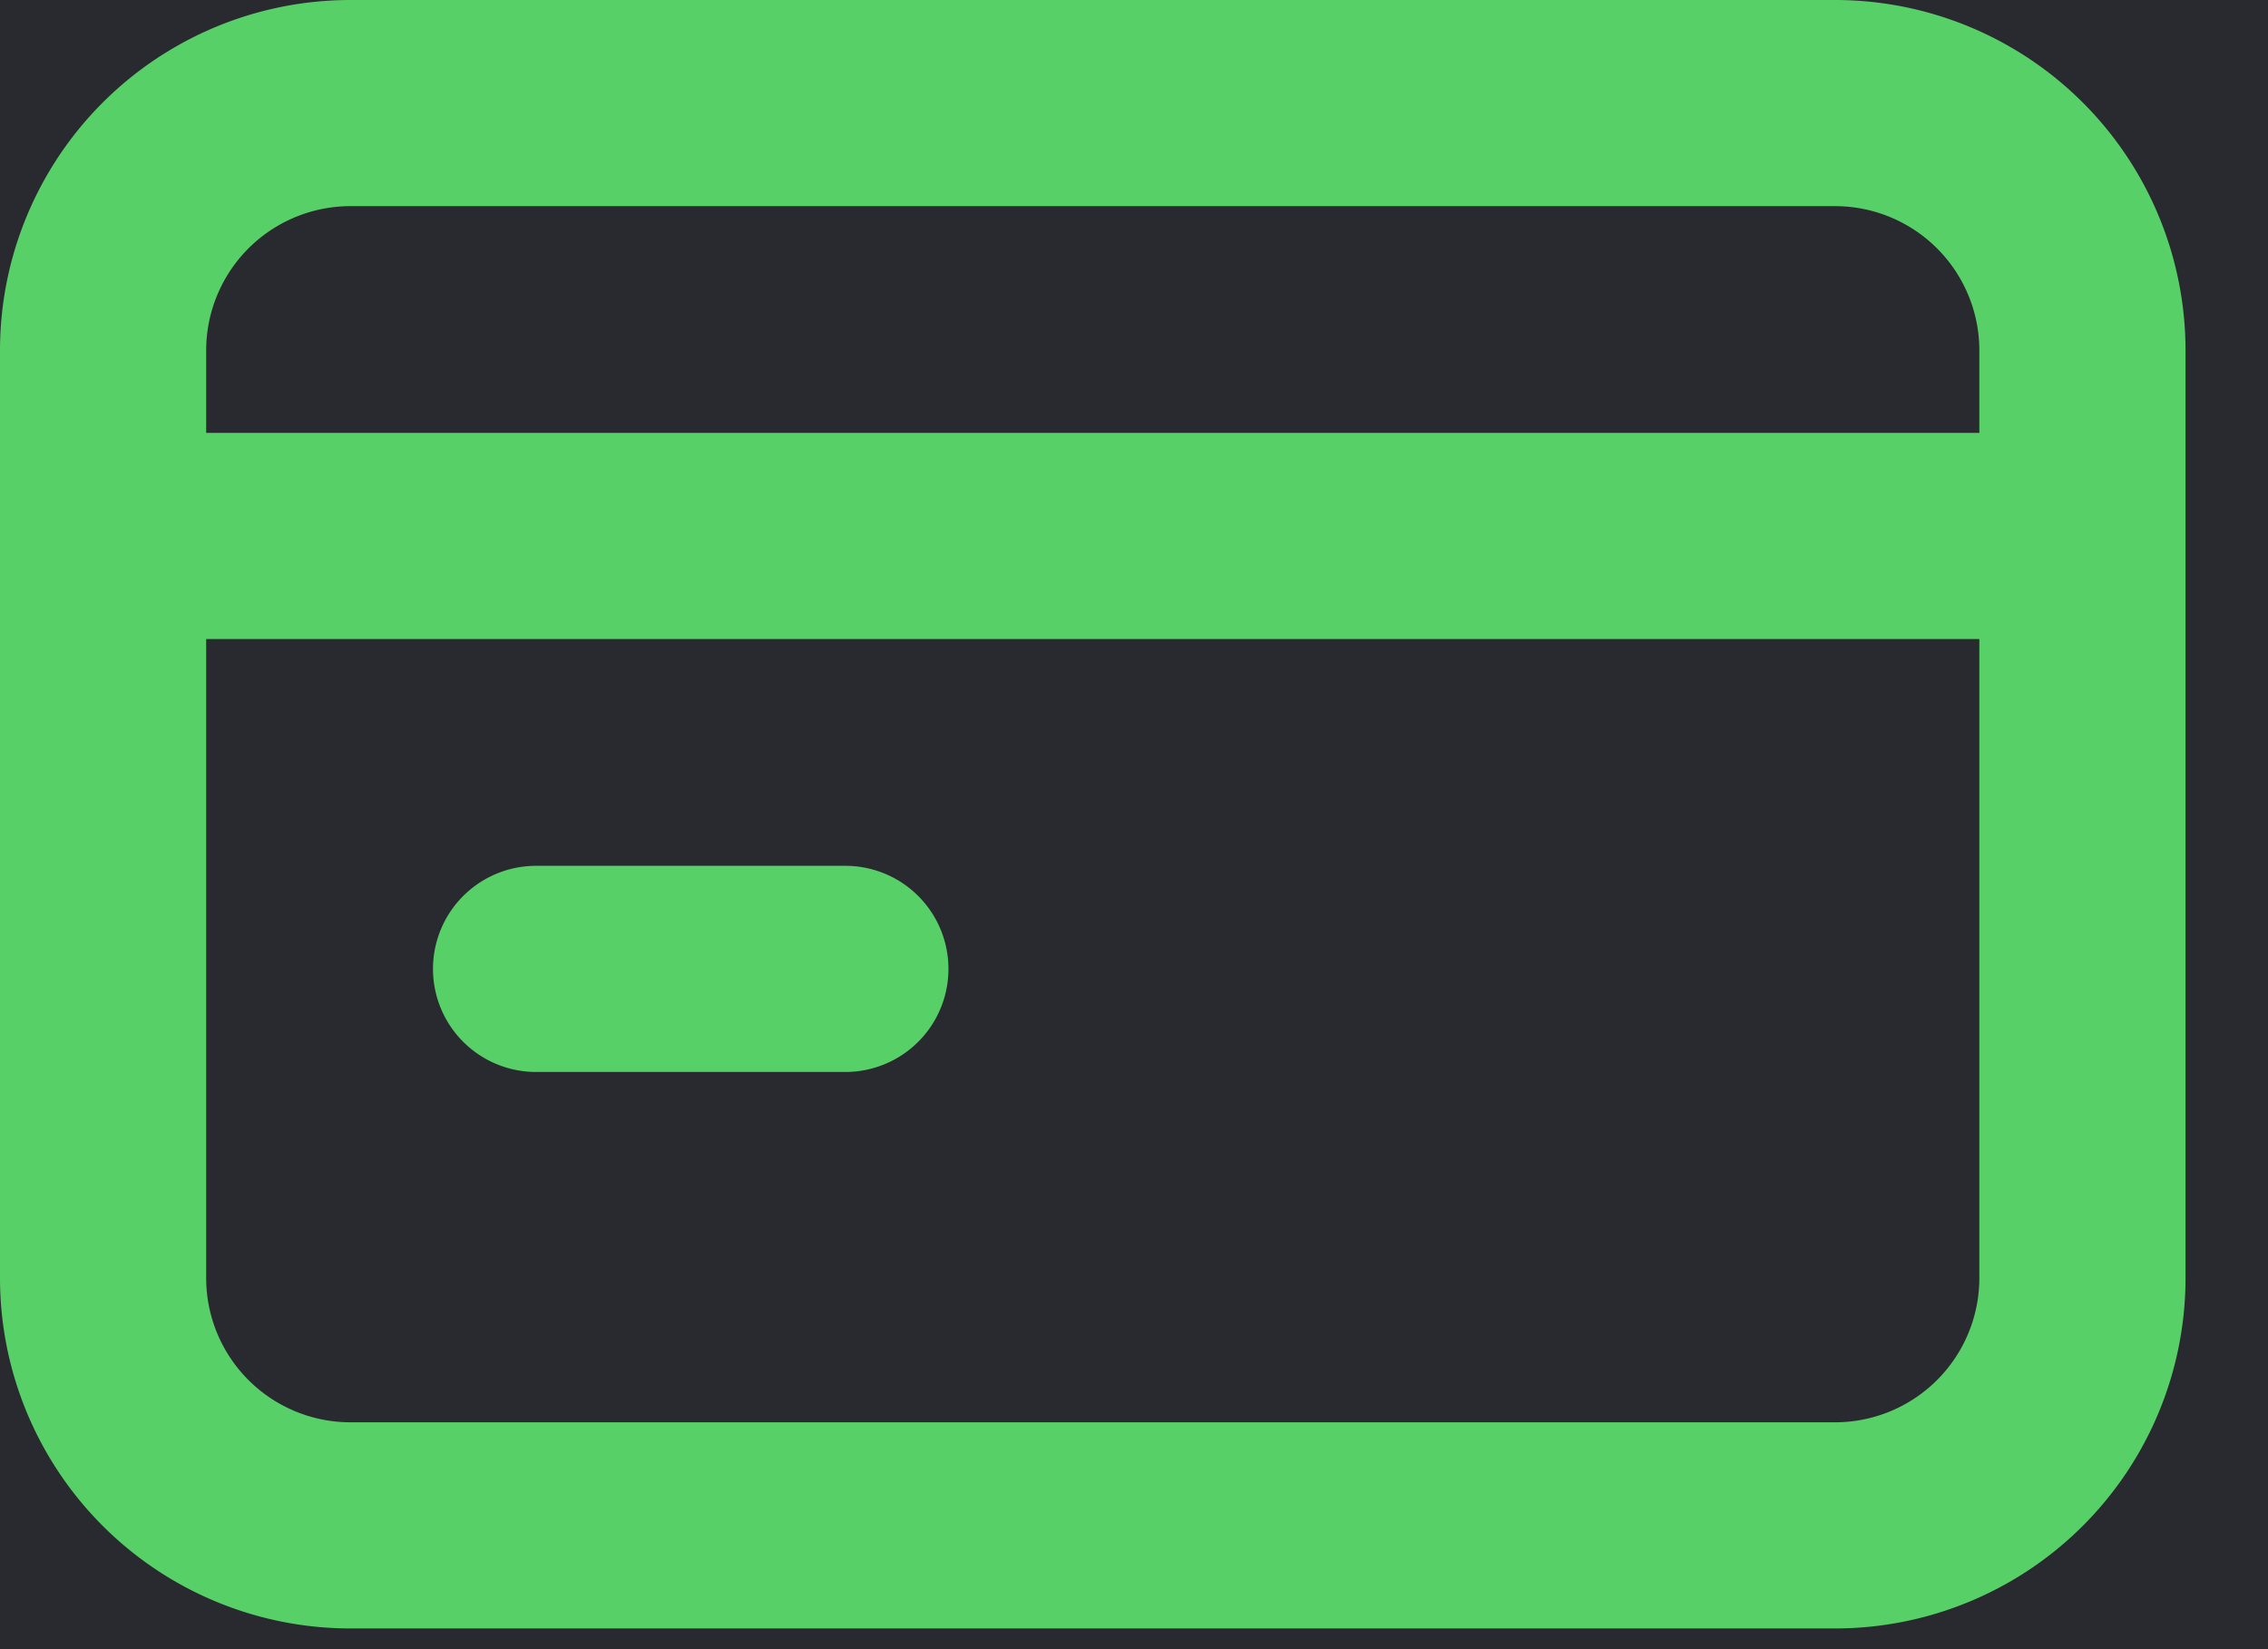 <svg width="22" height="16" viewBox="0 0 22 16" fill="none" xmlns="http://www.w3.org/2000/svg"><g clip-path="url(#clip0_1_5)"><path d="M-26-42h320V58a6 6 0 01-6 6H-20a6 6 0 01-6-6V-42z" fill="#18191C"/><rect x="-13" y="-29" width="294" height="80" rx="7" fill="#292A2F"/><path d="M1.6 5.2h18M5.2 9.4h3M3.4 1h14.4a2.4 2.4 0 012.4 2.4v9a2.4 2.4 0 01-2.4 2.399H3.4A2.4 2.4 0 011 12.4v-9A2.4 2.4 0 013.4 1z" stroke="#58D068" stroke-width="2" stroke-linecap="round" stroke-linejoin="round"/></g><defs><clipPath id="clip0_1_5"><path fill="#fff" transform="translate(-258 -102)" d="M0 0h1920v2669H0z"/></clipPath></defs></svg>